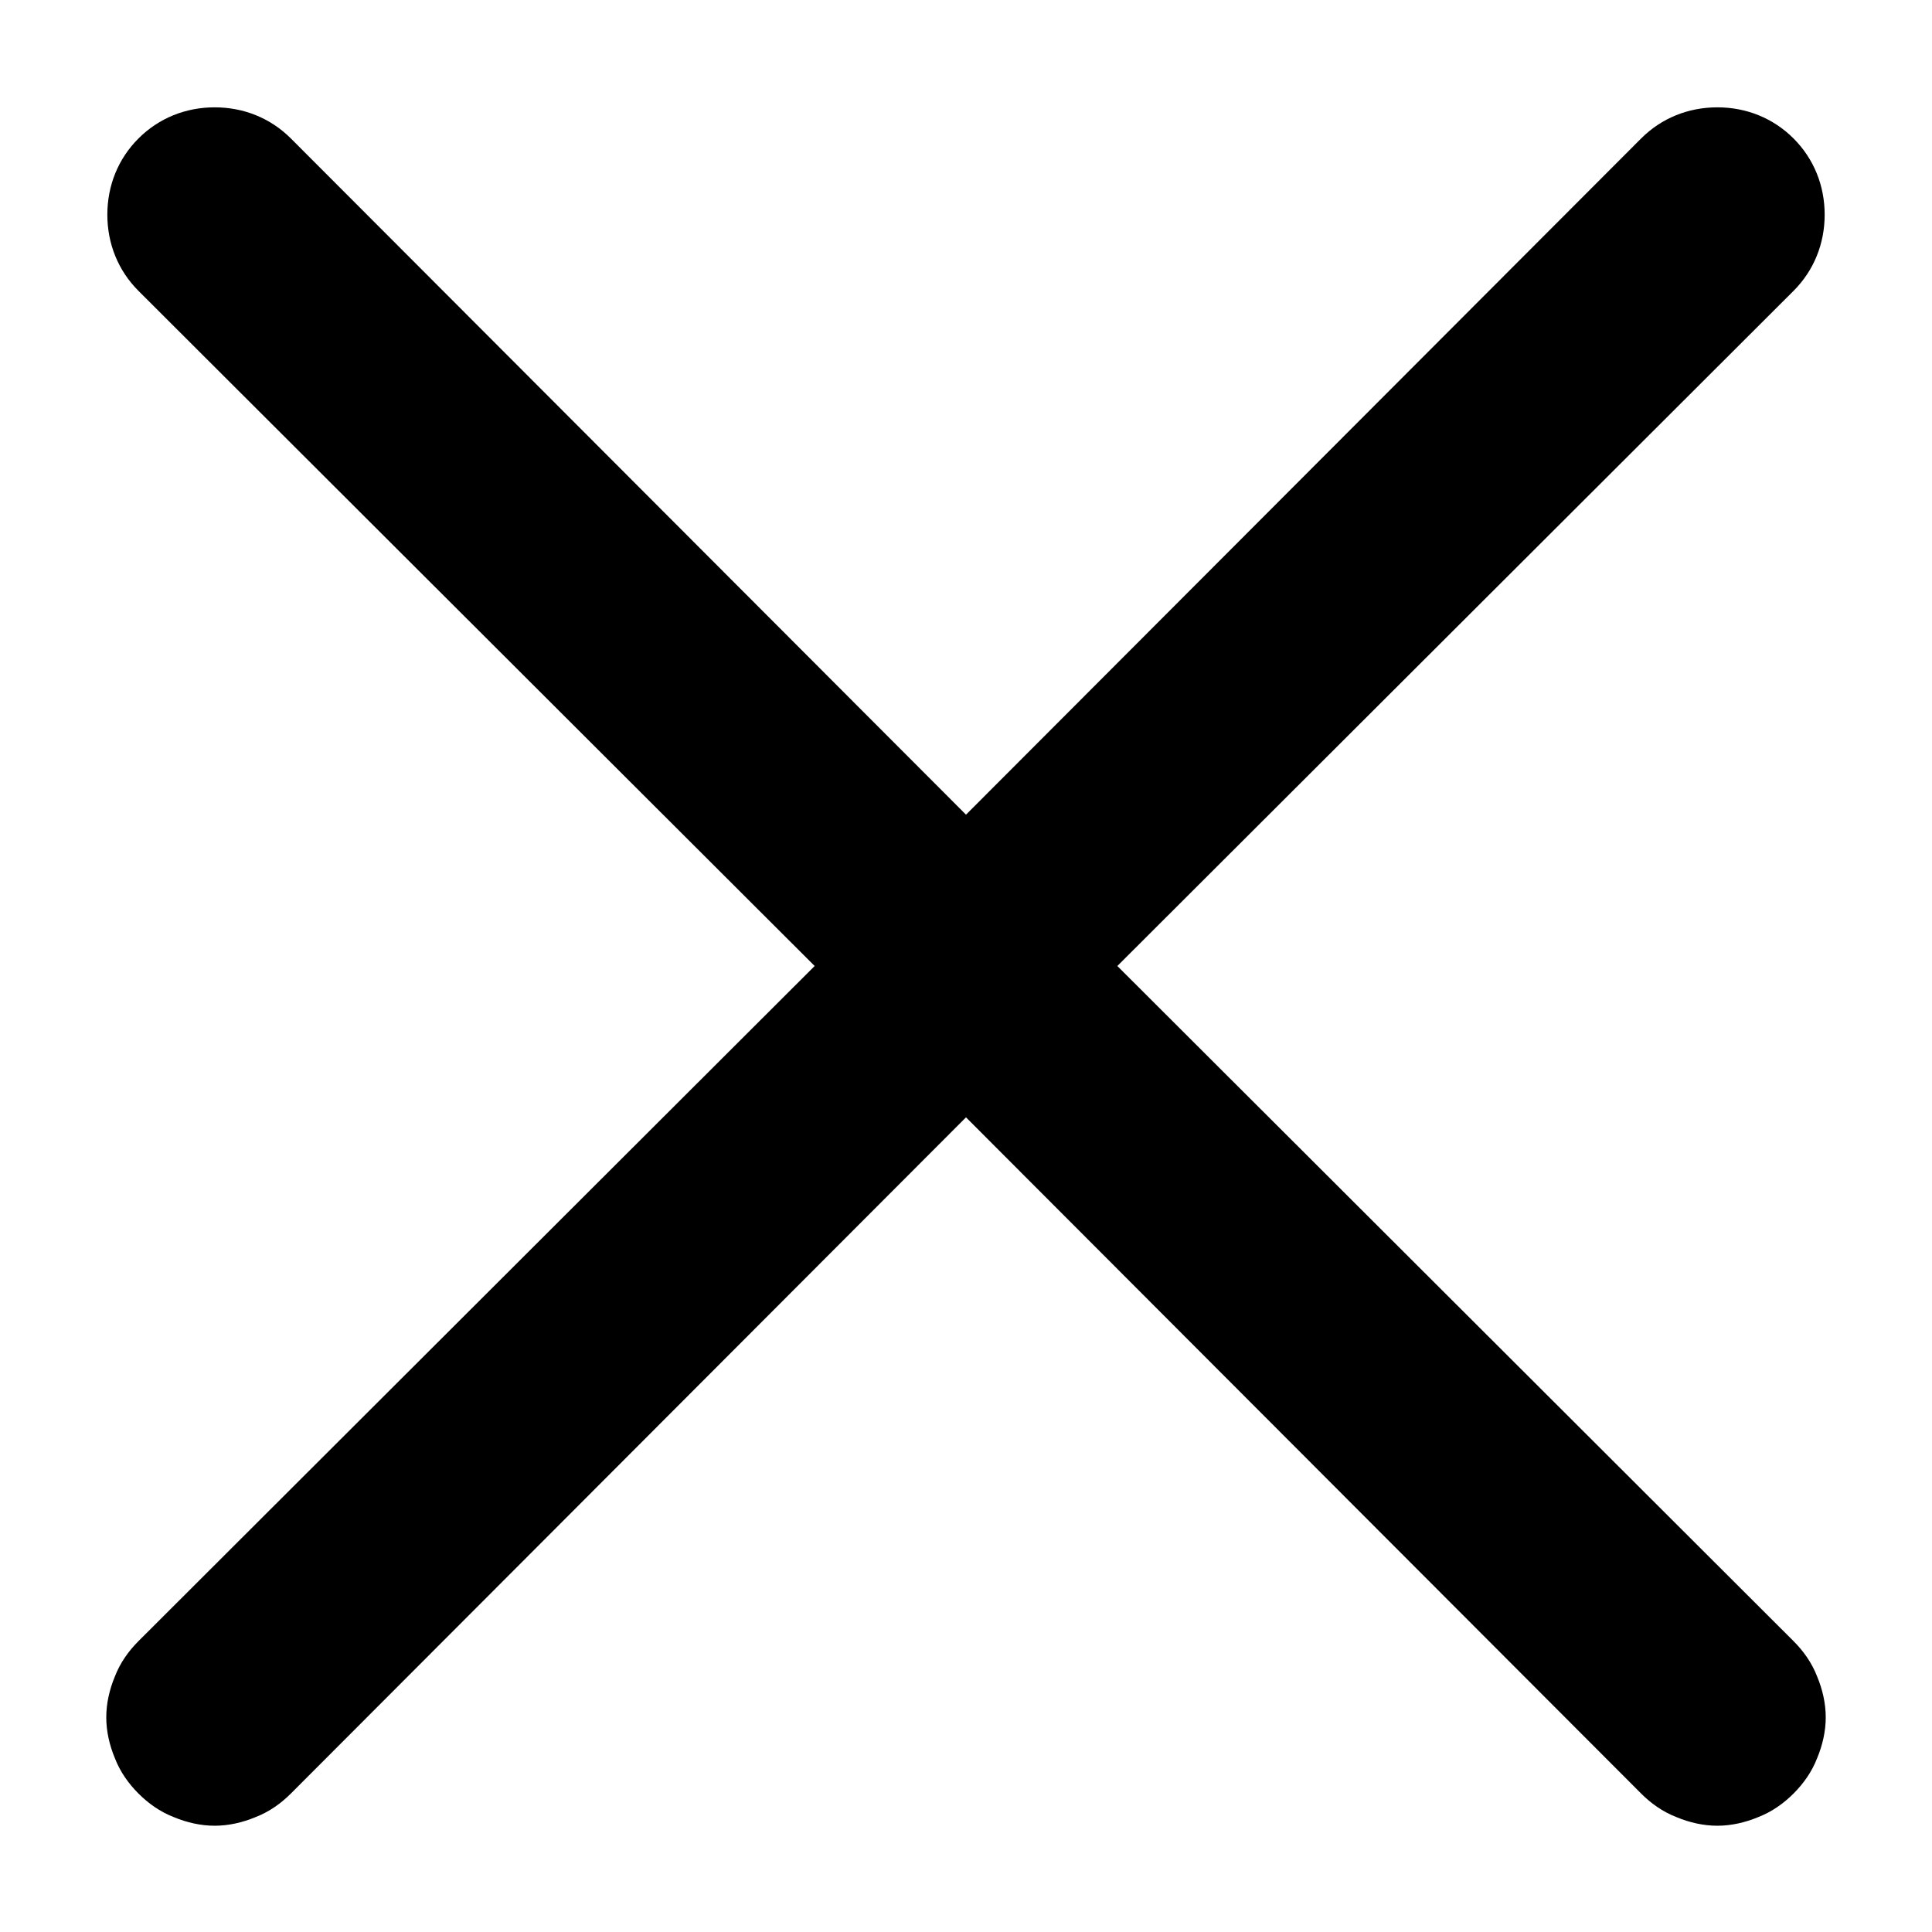 <?xml version="1.0"?>
<svg width="18" height="18" xmlns="http://www.w3.org/2000/svg" xmlns:svg="http://www.w3.org/2000/svg">
 <g class="layer">
  <title>Layer 1</title>
  <path d="m10.41,9l6.3,-6.29c0.19,-0.19 0.29,-0.44 0.29,-0.71c0,-0.27 -0.1,-0.52 -0.29,-0.71c-0.19,-0.19 -0.44,-0.29 -0.71,-0.29c-0.27,0 -0.52,0.1 -0.71,0.29l-6.29,6.3l-6.29,-6.3c-0.19,-0.19 -0.44,-0.29 -0.71,-0.29c-0.27,0 -0.52,0.1 -0.71,0.29c-0.19,0.19 -0.29,0.44 -0.29,0.71c0,0.27 0.1,0.52 0.29,0.71l6.3,6.29l-6.3,6.29c-0.09,0.09 -0.17,0.2 -0.22,0.33c-0.05,0.12 -0.08,0.25 -0.08,0.38c0,0.13 0.03,0.26 0.08,0.38c0.05,0.13 0.13,0.24 0.22,0.33c0.09,0.09 0.2,0.17 0.33,0.22c0.12,0.05 0.25,0.08 0.38,0.08c0.13,0 0.26,-0.03 0.38,-0.08c0.13,-0.05 0.24,-0.13 0.33,-0.22l6.29,-6.3l6.29,6.3c0.09,0.09 0.2,0.17 0.33,0.22c0.12,0.05 0.25,0.08 0.38,0.08c0.13,0 0.26,-0.03 0.38,-0.08c0.13,-0.05 0.24,-0.13 0.33,-0.22c0.09,-0.09 0.17,-0.2 0.22,-0.33c0.05,-0.12 0.08,-0.25 0.08,-0.38c0,-0.13 -0.03,-0.26 -0.08,-0.38c-0.05,-0.13 -0.13,-0.24 -0.22,-0.33l-6.3,-6.29z" fill="#000000" id="svg_1"/>
 </g>
</svg>